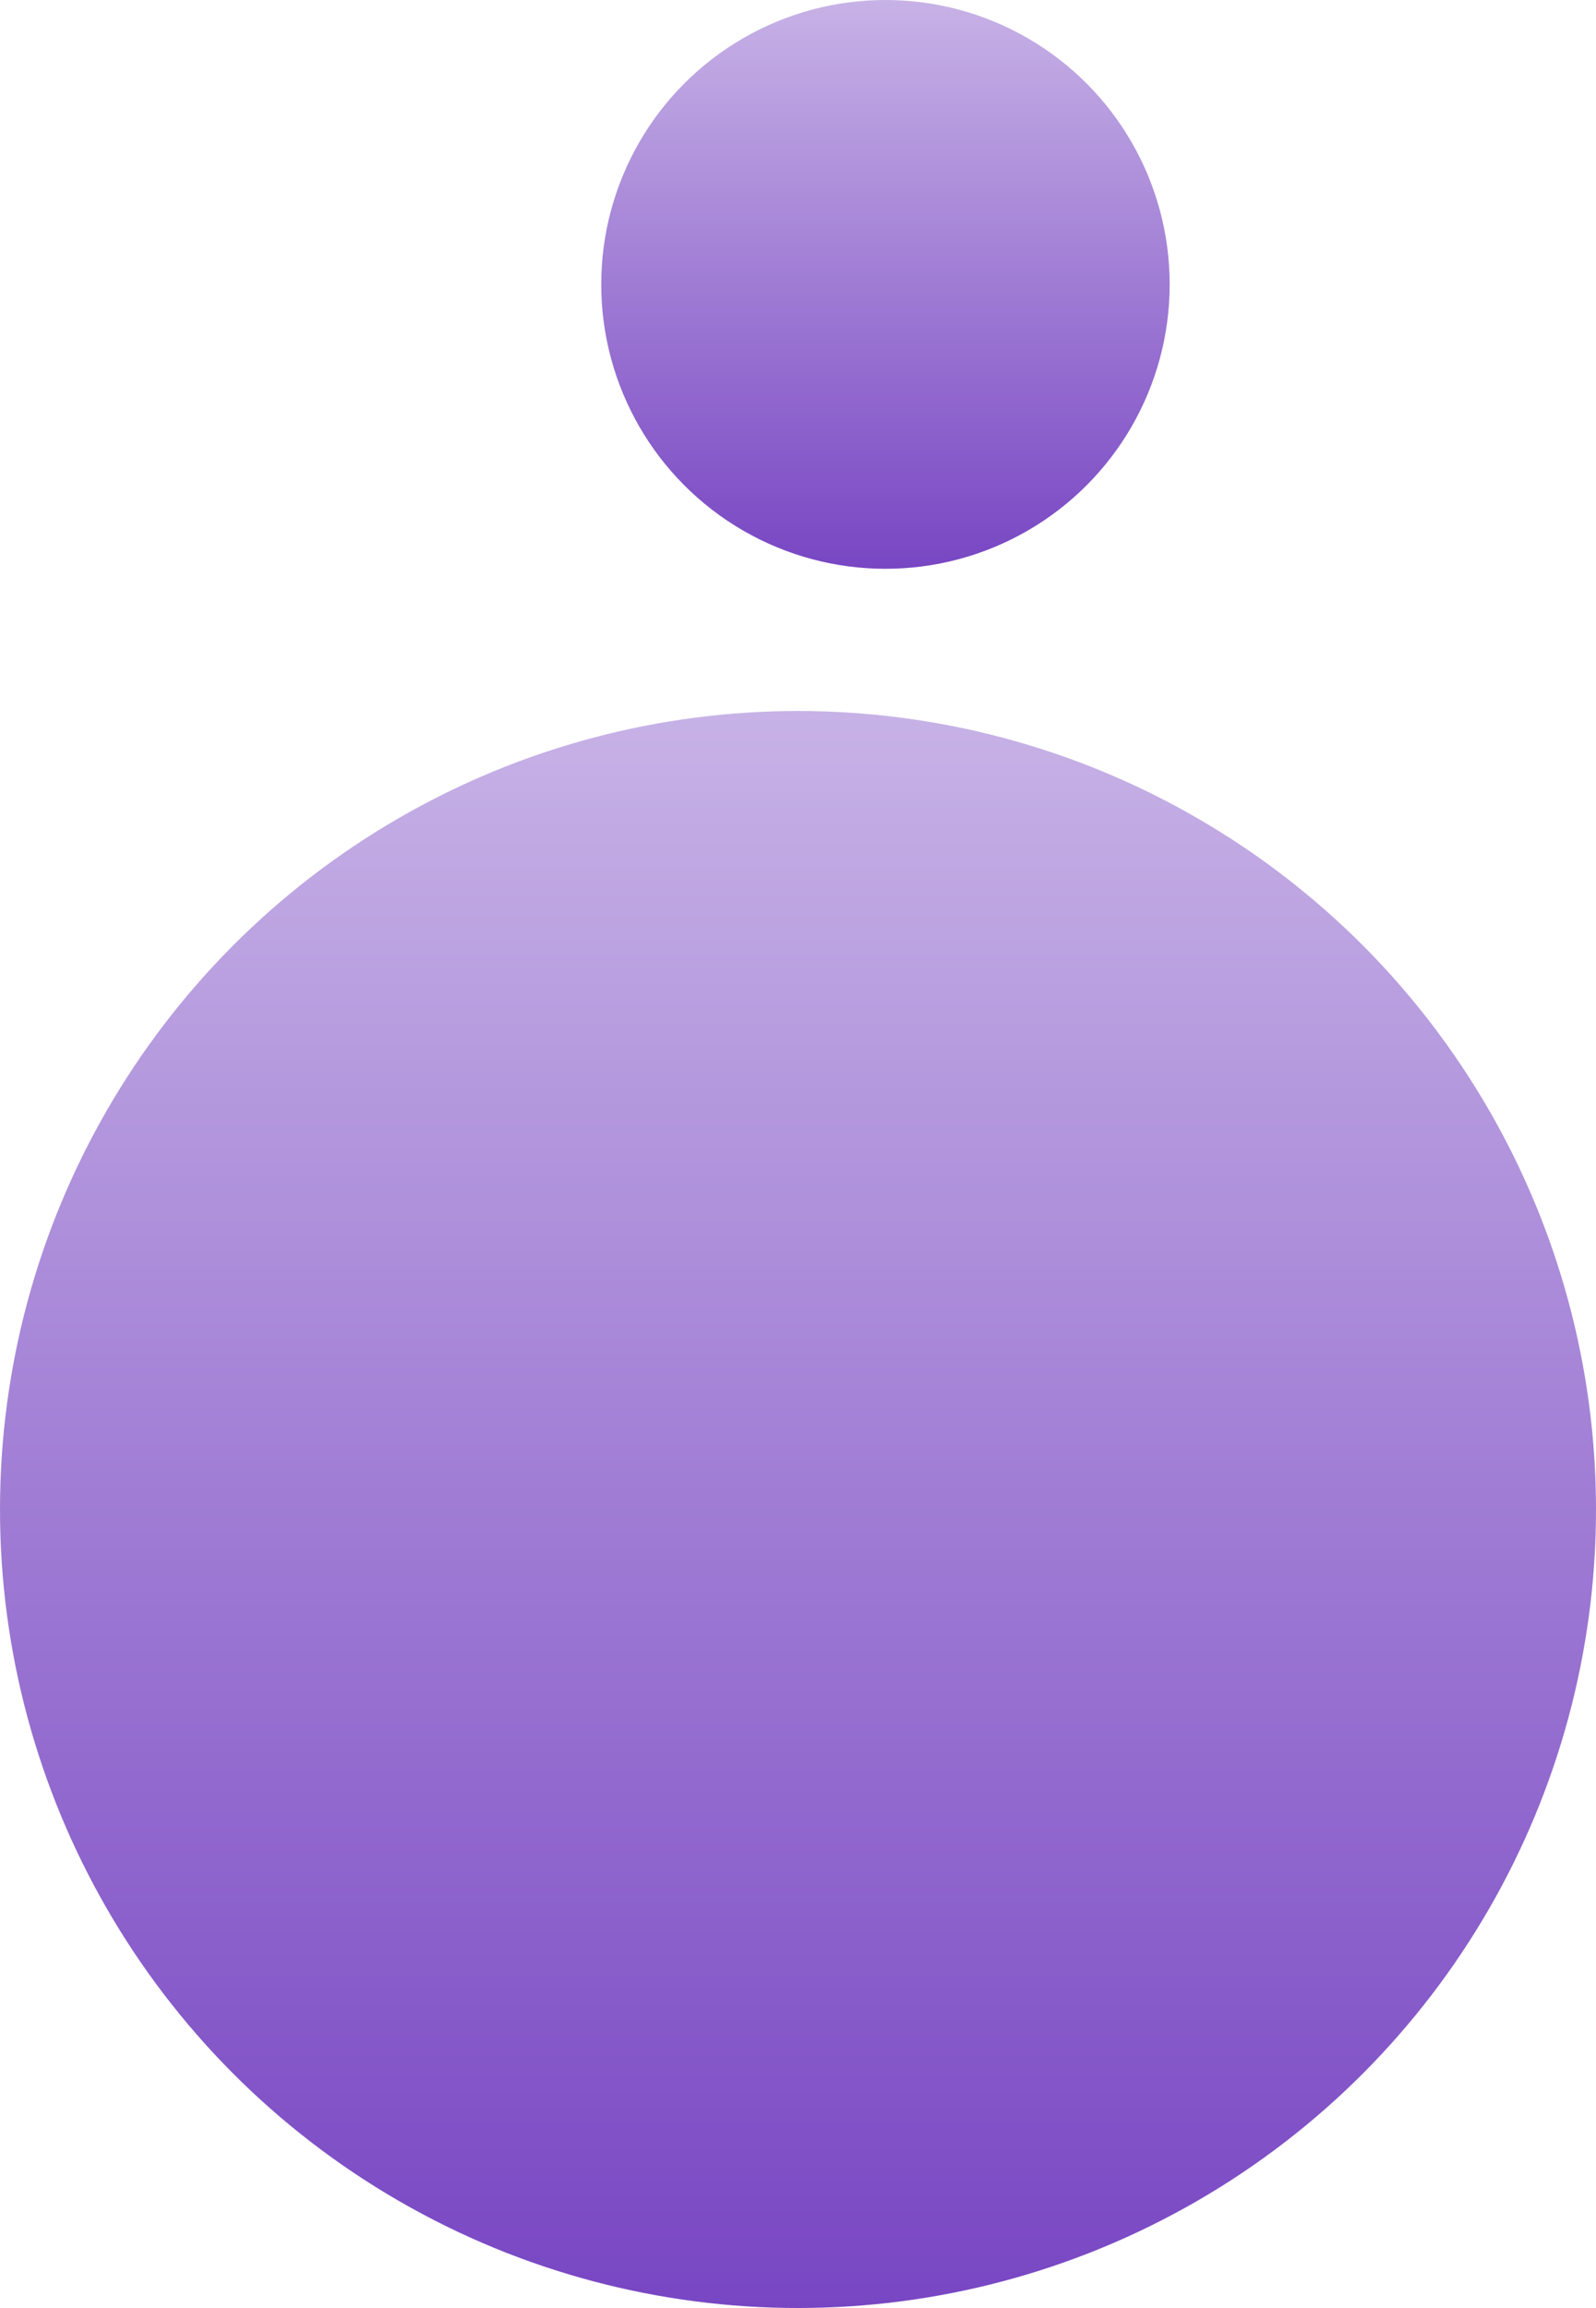 <svg width="146" height="211" viewBox="0 0 146 211" fill="none" xmlns="http://www.w3.org/2000/svg">
<circle cx="73" cy="138" r="73" fill="url(#paint0_linear)"/>
<circle cx="81" cy="26" r="26" fill="url(#paint1_linear)"/>
<defs>
<linearGradient id="paint0_linear" x1="73" y1="65" x2="73" y2="211" gradientUnits="userSpaceOnUse">
<stop stop-color="#C7B2E6"/>
<stop offset="1" stop-color="#7846C3"/>
</linearGradient>
<linearGradient id="paint1_linear" x1="81" y1="0" x2="81" y2="52" gradientUnits="userSpaceOnUse">
<stop stop-color="#C7B2E6"/>
<stop offset="1" stop-color="#7846C3"/>
</linearGradient>
</defs>
</svg>
